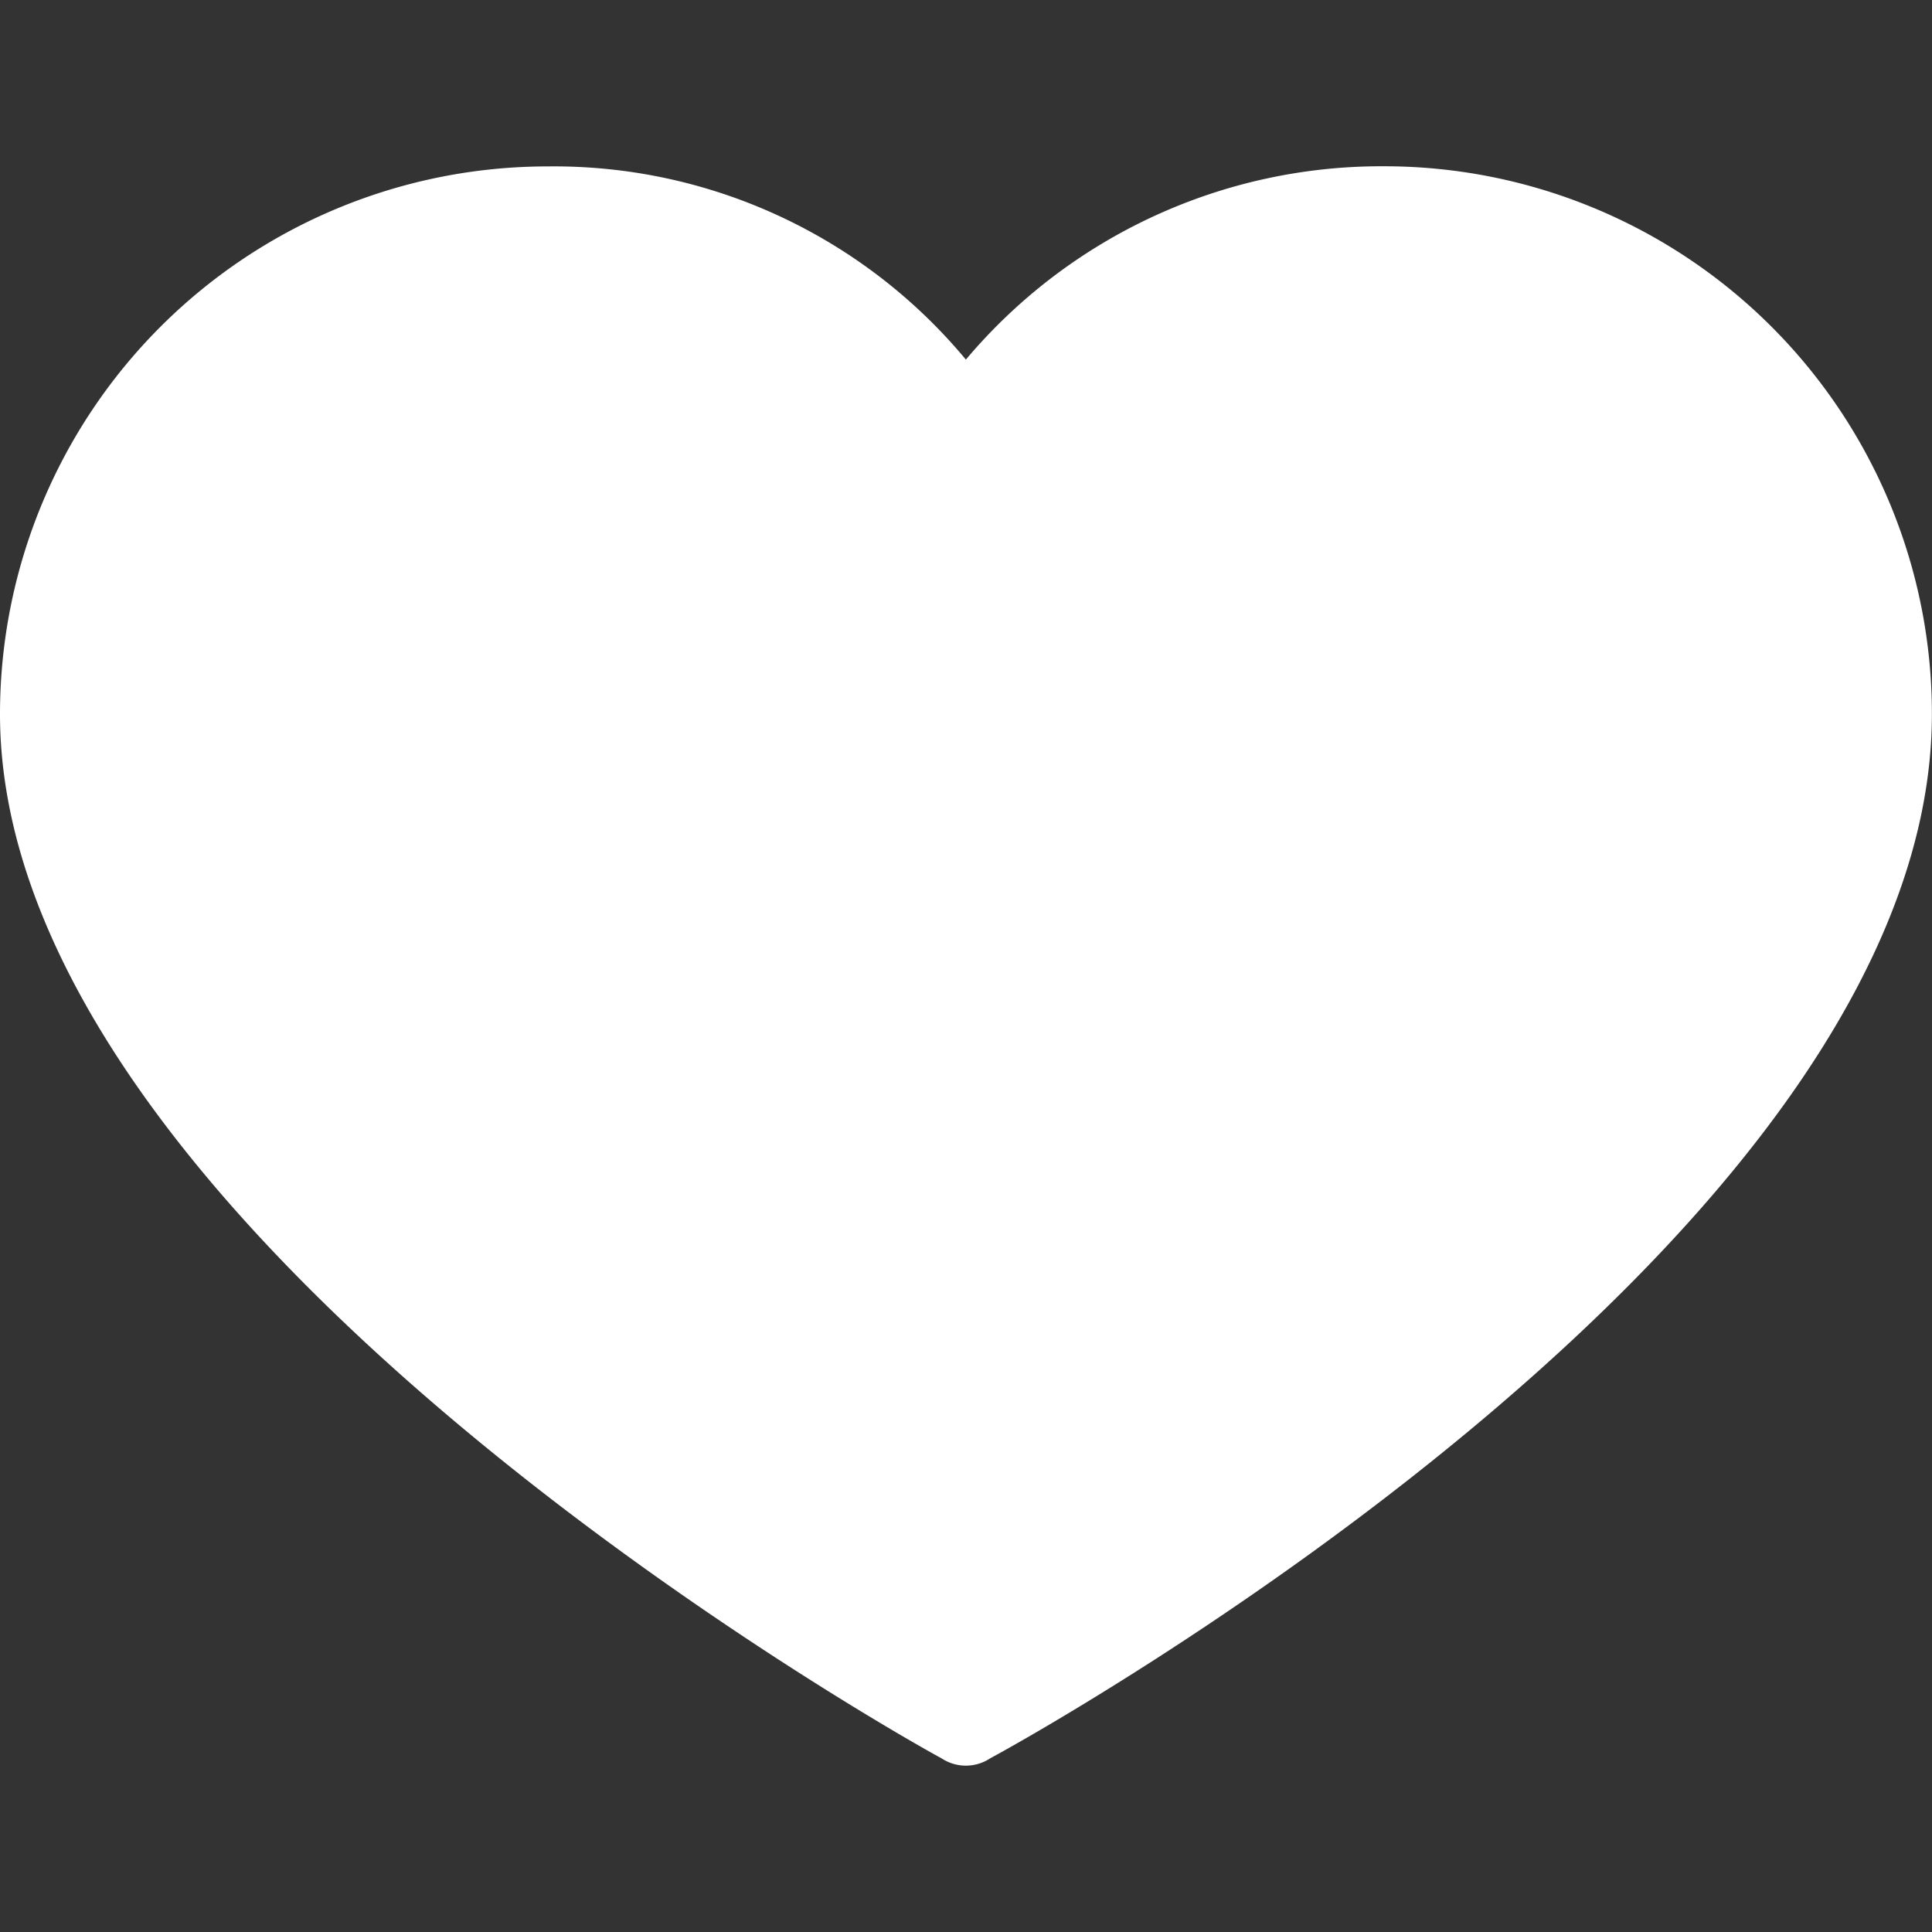 <svg id="Capa_1" data-name="Capa 1" xmlns="http://www.w3.org/2000/svg" viewBox="0 0 412.73 412.73"><rect x="0" y="0" width="412.73" height="412.73" fill="#333333" stroke="none"/><defs><style>.cls-1{fill:#fff;}</style></defs><path class="cls-1" d="M295.71,35.52a117,117,0,0,1,117,117c0,112.33-193.31,218.91-201.15,223.09a9.42,9.42,0,0,1-10.45,0C193.31,371.46,0,263.31,0,152.55a117,117,0,0,1,117-117,114.42,114.42,0,0,1,89.34,41.27A116,116,0,0,1,295.71,35.52Z"/></svg>